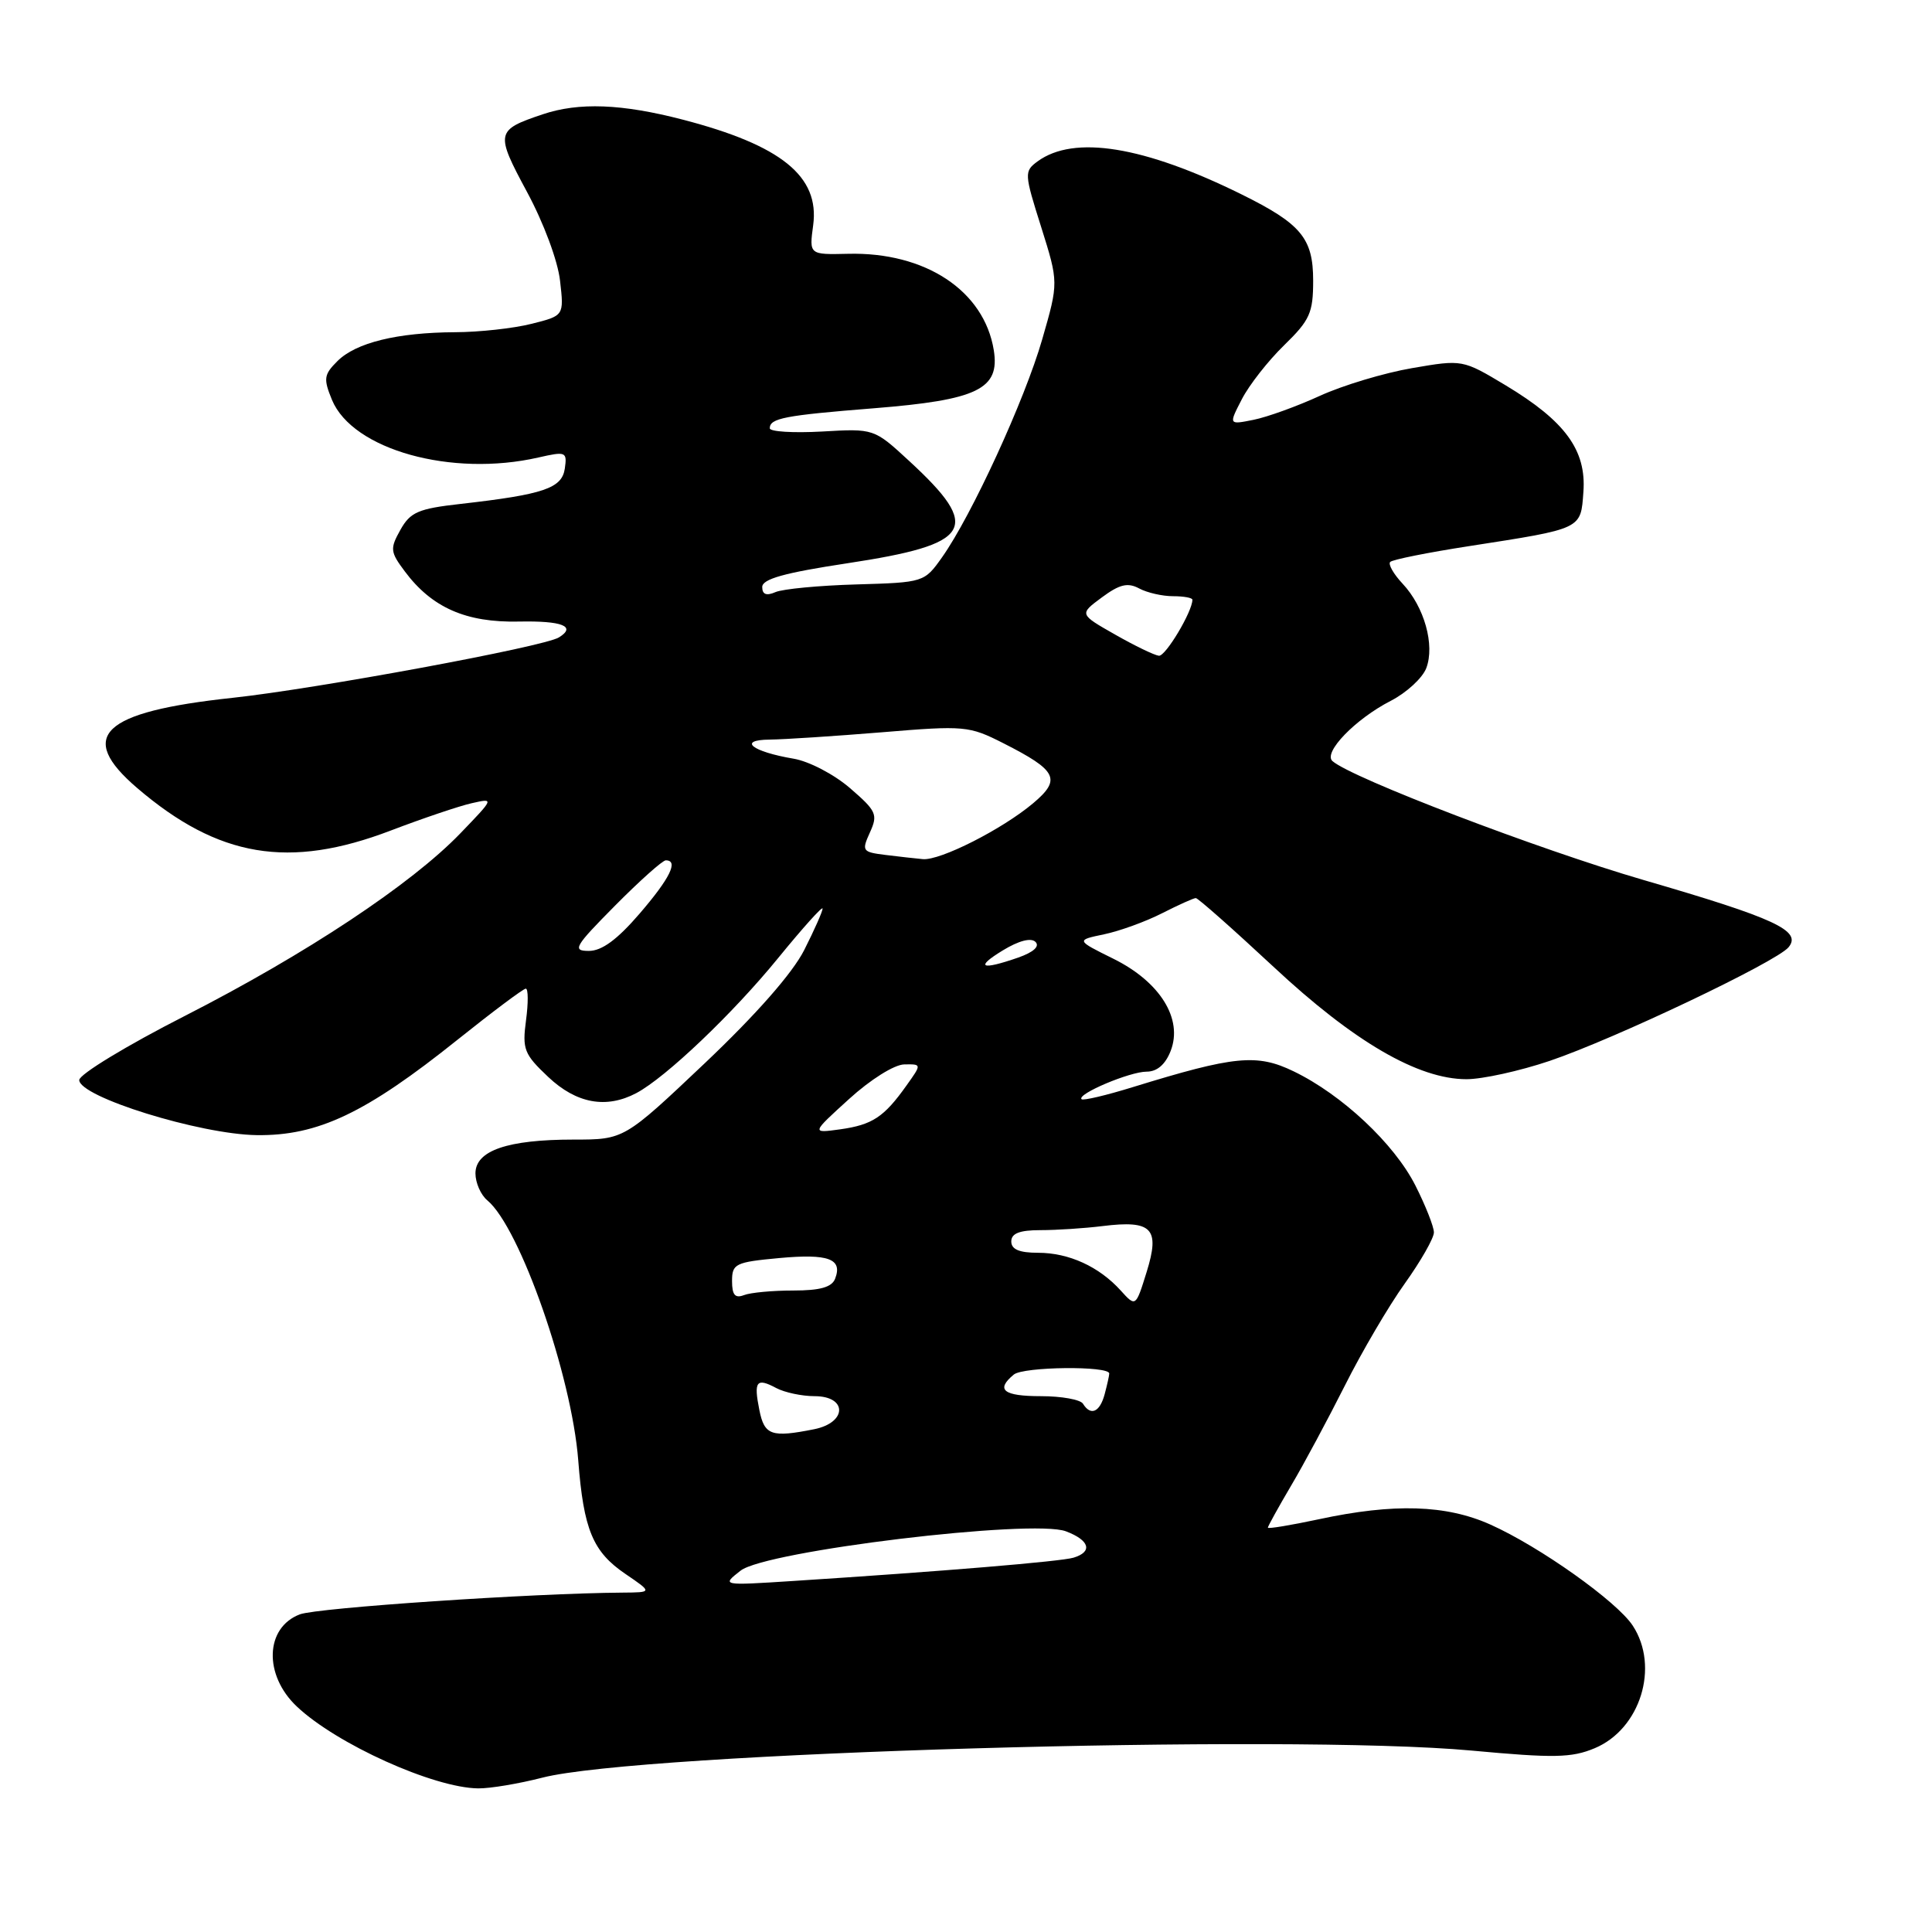 <?xml version="1.0" encoding="UTF-8" standalone="no"?>
<!DOCTYPE svg PUBLIC "-//W3C//DTD SVG 1.1//EN" "http://www.w3.org/Graphics/SVG/1.1/DTD/svg11.dtd" >
<svg xmlns="http://www.w3.org/2000/svg" xmlns:xlink="http://www.w3.org/1999/xlink" version="1.1" viewBox="0 0 256 256">
 <g >
 <path fill="currentColor"
d=" M 71.86 235.55 C 84.80 232.22 170.75 229.72 194.99 231.96 C 205.89 232.97 208.24 232.93 211.30 231.65 C 217.36 229.12 219.92 220.86 216.35 215.41 C 214.25 212.20 204.02 204.94 197.50 202.02 C 191.62 199.38 184.70 199.17 174.75 201.31 C 171.04 202.10 168.00 202.61 168.00 202.42 C 168.00 202.24 169.38 199.74 171.07 196.87 C 172.77 194.01 175.97 188.02 178.21 183.58 C 180.44 179.14 184.00 173.06 186.13 170.09 C 188.26 167.11 190.00 164.06 190.00 163.30 C 190.00 162.55 188.90 159.76 187.55 157.09 C 184.74 151.54 177.83 145.06 171.42 141.96 C 166.55 139.60 163.59 139.89 150.10 144.05 C 146.58 145.14 143.52 145.86 143.31 145.65 C 142.65 144.98 149.70 142.00 151.93 142.00 C 153.32 142.00 154.42 141.05 155.12 139.25 C 156.77 135.01 153.72 130.10 147.53 127.04 C 142.56 124.58 142.56 124.58 146.30 123.80 C 148.35 123.37 151.81 122.12 153.98 121.01 C 156.15 119.91 158.16 119.00 158.45 119.00 C 158.74 119.00 163.37 123.10 168.74 128.10 C 179.39 138.04 187.91 143.00 194.32 143.00 C 196.43 143.00 201.38 141.91 205.32 140.58 C 213.90 137.68 235.36 127.47 236.99 125.52 C 238.80 123.33 235.21 121.67 217.76 116.60 C 203.88 112.56 179.15 103.11 176.56 100.85 C 175.28 99.73 179.59 95.27 184.29 92.86 C 186.37 91.79 188.49 89.84 188.99 88.53 C 190.15 85.47 188.73 80.41 185.85 77.34 C 184.65 76.06 183.91 74.76 184.21 74.46 C 184.51 74.15 189.20 73.21 194.63 72.37 C 209.75 70.02 209.45 70.16 209.81 65.16 C 210.21 59.65 207.39 55.80 199.51 51.06 C 193.79 47.63 193.79 47.63 187.10 48.78 C 183.42 49.41 177.93 51.06 174.89 52.45 C 171.86 53.84 167.90 55.27 166.09 55.63 C 162.80 56.29 162.80 56.29 164.55 52.90 C 165.51 51.03 168.03 47.81 170.15 45.75 C 173.57 42.42 174.00 41.46 174.00 37.18 C 174.00 31.57 172.41 29.66 164.50 25.75 C 151.57 19.36 142.31 17.86 137.49 21.38 C 135.70 22.70 135.71 22.97 137.96 30.08 C 140.27 37.43 140.27 37.43 138.10 44.96 C 135.79 52.99 128.74 68.32 124.83 73.84 C 122.48 77.16 122.41 77.18 113.48 77.44 C 108.54 77.58 103.71 78.04 102.75 78.46 C 101.55 78.98 101.00 78.77 101.00 77.78 C 101.00 76.72 103.94 75.90 112.25 74.64 C 128.90 72.12 130.17 70.02 120.47 61.08 C 115.81 56.78 115.81 56.78 108.91 57.18 C 105.11 57.39 102.00 57.20 102.00 56.75 C 102.00 55.42 103.95 55.04 115.77 54.10 C 129.55 53.00 132.52 51.56 131.68 46.39 C 130.40 38.52 122.61 33.37 112.36 33.63 C 107.22 33.75 107.22 33.75 107.75 29.84 C 108.62 23.37 103.53 19.25 90.50 15.86 C 82.40 13.75 76.70 13.53 71.90 15.15 C 65.68 17.24 65.61 17.59 69.83 25.43 C 72.03 29.51 73.92 34.57 74.21 37.21 C 74.74 41.83 74.74 41.83 70.42 42.91 C 68.05 43.51 63.50 44.01 60.31 44.02 C 52.64 44.06 47.15 45.40 44.70 47.86 C 42.91 49.64 42.84 50.19 43.99 52.99 C 46.73 59.59 59.84 63.25 71.34 60.62 C 74.99 59.79 75.16 59.86 74.84 62.09 C 74.46 64.70 72.05 65.52 61.04 66.77 C 55.42 67.40 54.37 67.86 53.06 70.20 C 51.66 72.70 51.70 73.12 53.63 75.70 C 57.21 80.51 61.74 82.51 68.75 82.36 C 74.49 82.24 76.42 83.00 74.06 84.46 C 72.07 85.70 41.93 91.27 30.78 92.47 C 13.46 94.33 10.11 97.51 18.18 104.42 C 28.94 113.63 38.30 115.20 51.78 110.05 C 56.03 108.43 60.85 106.80 62.50 106.43 C 65.50 105.75 65.50 105.75 61.00 110.42 C 54.50 117.17 40.58 126.40 24.50 134.61 C 16.80 138.53 10.50 142.36 10.50 143.11 C 10.50 145.34 26.47 150.30 34.00 150.41 C 42.12 150.52 48.46 147.51 60.65 137.75 C 65.29 134.04 69.35 131.00 69.67 131.00 C 70.00 131.00 70.01 132.89 69.70 135.20 C 69.19 139.03 69.44 139.68 72.64 142.70 C 76.38 146.23 80.33 146.95 84.32 144.84 C 88.22 142.77 97.13 134.29 103.13 126.92 C 106.36 122.96 109.00 120.02 109.00 120.39 C 109.00 120.76 107.90 123.24 106.56 125.89 C 105.01 128.95 100.20 134.42 93.41 140.86 C 82.70 151.00 82.70 151.00 76.00 151.00 C 67.24 151.00 63.00 152.46 63.00 155.48 C 63.00 156.73 63.71 158.34 64.58 159.06 C 68.89 162.65 75.75 182.25 76.62 193.50 C 77.33 202.69 78.55 205.62 82.88 208.56 C 86.46 211.00 86.46 211.00 82.48 211.03 C 70.55 211.11 42.03 213.04 39.73 213.91 C 35.12 215.66 34.91 221.95 39.33 226.12 C 44.60 231.10 57.45 236.90 63.36 236.97 C 64.93 236.99 68.75 236.35 71.86 235.55 Z  M 98.13 208.12 C 101.45 205.50 136.84 201.23 141.25 202.91 C 144.39 204.10 144.82 205.62 142.25 206.40 C 140.56 206.91 124.79 208.22 105.05 209.49 C 95.60 210.10 95.60 210.10 98.13 208.12 Z  M 100.62 186.84 C 99.85 183.01 100.23 182.52 102.85 183.92 C 103.96 184.51 106.25 185.00 107.93 185.00 C 112.31 185.00 112.26 188.50 107.88 189.38 C 102.21 190.51 101.29 190.19 100.62 186.84 Z  M 143.50 186.00 C 143.16 185.45 140.66 185.00 137.94 185.00 C 132.95 185.00 131.89 184.16 134.33 182.14 C 135.60 181.08 146.99 180.96 146.98 182.00 C 146.98 182.28 146.70 183.51 146.37 184.75 C 145.73 187.13 144.52 187.66 143.50 186.00 Z  M 148.50 171.00 C 145.63 167.83 141.63 166.00 137.55 166.00 C 135.06 166.00 134.00 165.55 134.00 164.50 C 134.00 163.43 135.10 163.00 137.86 163.00 C 139.98 163.00 143.70 162.76 146.11 162.46 C 152.66 161.65 153.73 162.77 151.94 168.53 C 150.49 173.20 150.49 173.20 148.50 171.00 Z  M 97.00 169.75 C 97.00 167.45 97.43 167.24 103.25 166.70 C 109.78 166.10 111.67 166.80 110.66 169.43 C 110.23 170.56 108.68 171.00 105.11 171.00 C 102.39 171.00 99.45 171.27 98.58 171.61 C 97.40 172.06 97.00 171.59 97.00 169.75 Z  M 112.50 145.63 C 115.33 143.05 118.50 141.06 119.82 141.04 C 122.14 141.00 122.14 141.00 120.11 143.84 C 117.14 148.02 115.60 149.04 111.34 149.64 C 107.50 150.17 107.50 150.17 112.50 145.63 Z  M 132.88 125.93 C 135.00 124.64 136.62 124.22 137.21 124.81 C 137.80 125.40 136.94 126.17 134.93 126.88 C 129.98 128.60 129.14 128.21 132.88 125.93 Z  M 81.50 120.00 C 84.77 116.70 87.79 114.00 88.22 114.00 C 89.95 114.00 88.78 116.38 84.75 121.06 C 81.79 124.50 79.75 126.00 78.03 126.00 C 75.79 126.00 76.11 125.44 81.50 120.00 Z  M 117.30 113.28 C 114.25 112.90 114.16 112.75 115.27 110.30 C 116.35 107.93 116.14 107.46 112.64 104.44 C 110.53 102.61 107.19 100.87 105.15 100.53 C 99.61 99.59 97.68 98.04 102.00 98.00 C 103.92 97.98 110.62 97.54 116.87 97.03 C 127.81 96.12 128.41 96.18 132.93 98.47 C 140.09 102.10 140.67 103.26 136.89 106.44 C 132.80 109.88 124.58 114.05 122.28 113.84 C 121.30 113.75 119.06 113.50 117.30 113.28 Z  M 147.75 84.08 C 143.00 81.38 143.00 81.38 146.00 79.16 C 148.35 77.42 149.43 77.16 150.94 77.97 C 152.00 78.54 154.02 79.00 155.43 79.00 C 156.85 79.00 158.00 79.21 158.00 79.47 C 158.00 81.03 154.45 86.98 153.56 86.89 C 152.98 86.83 150.36 85.57 147.75 84.08 Z "/>
</g>
</svg>